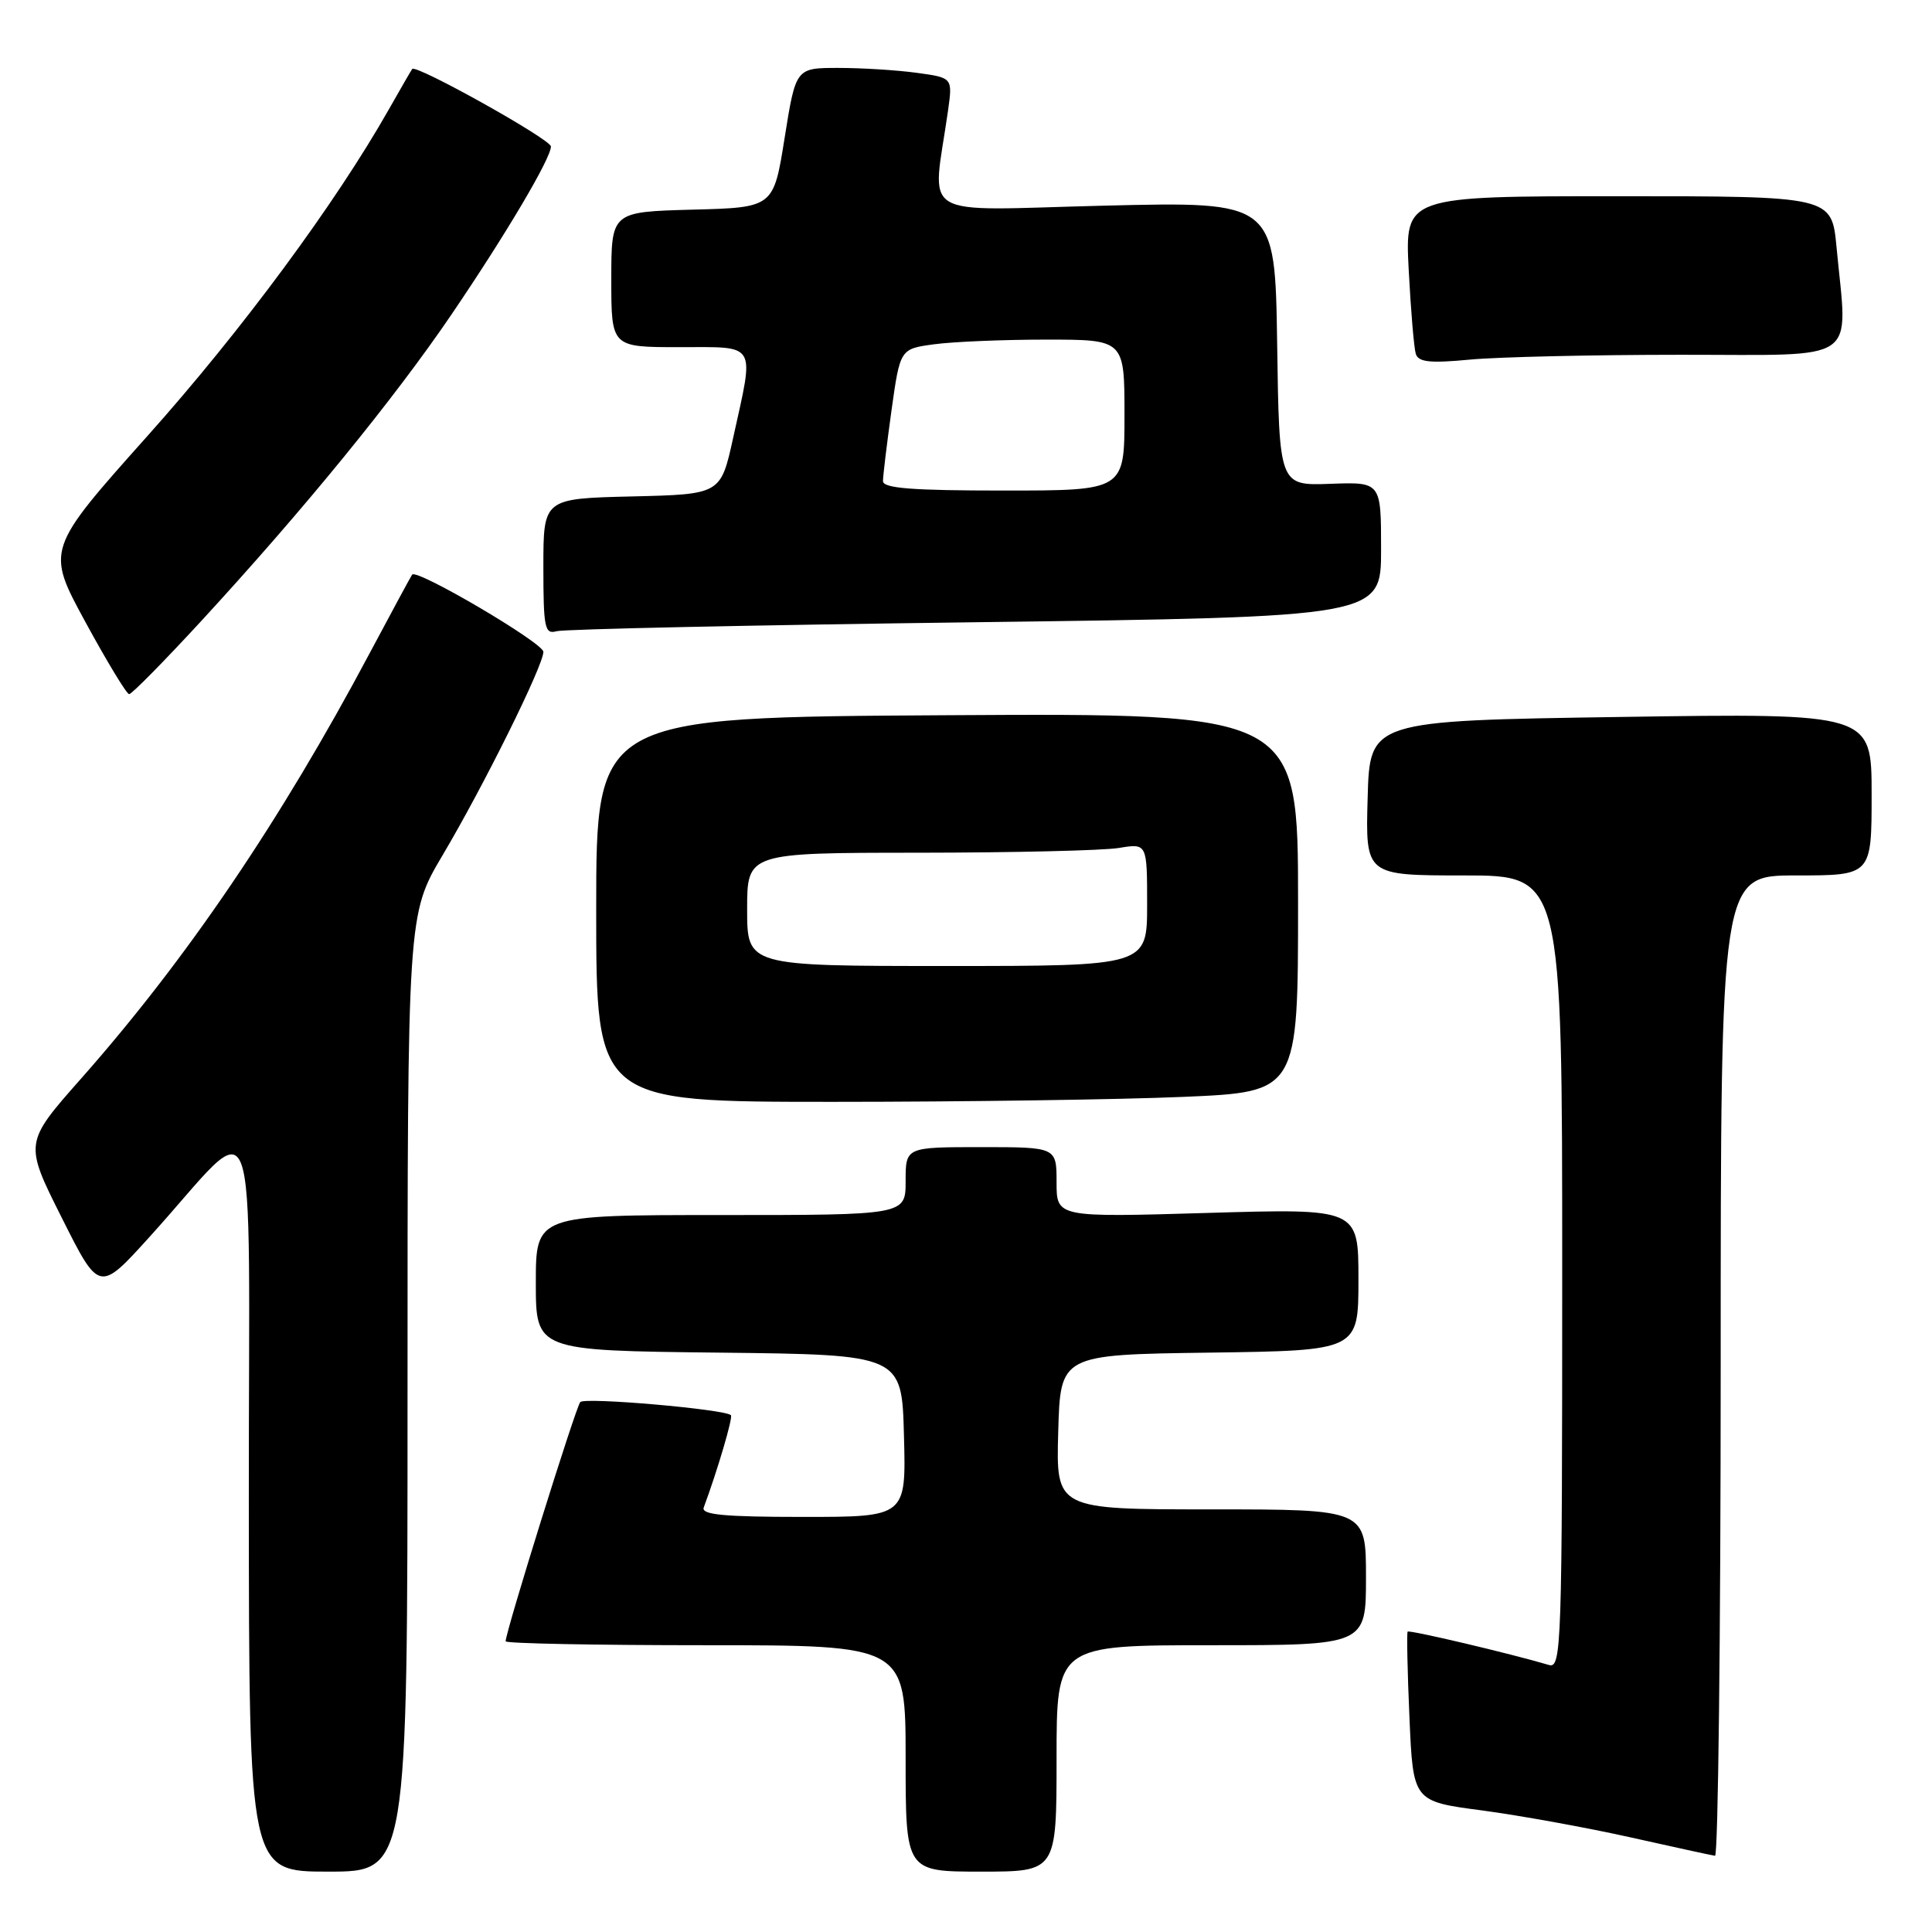 <?xml version="1.0" encoding="UTF-8" standalone="no"?>
<!DOCTYPE svg PUBLIC "-//W3C//DTD SVG 1.1//EN" "http://www.w3.org/Graphics/SVG/1.1/DTD/svg11.dtd" >
<svg xmlns="http://www.w3.org/2000/svg" xmlns:xlink="http://www.w3.org/1999/xlink" version="1.1" viewBox="0 0 256 256">
 <g >
 <path fill="currentColor"
d=" M 54.00 184.58 C 54.00 121.17 54.00 121.17 58.64 113.33 C 64.11 104.11 72.00 88.19 72.00 86.37 C 72.00 85.20 55.23 75.33 54.61 76.14 C 54.46 76.34 51.94 81.00 49.01 86.50 C 37.16 108.79 24.71 127.13 10.70 142.97 C 3.21 151.45 3.21 151.45 8.18 161.35 C 13.15 171.26 13.15 171.26 19.82 163.89 C 34.69 147.49 32.94 142.86 32.97 198.75 C 33.00 248.00 33.00 248.00 43.50 248.00 C 54.00 248.00 54.00 248.00 54.00 184.58 Z  M 140.00 233.00 C 140.00 218.00 140.00 218.00 160.50 218.00 C 181.00 218.00 181.00 218.00 181.00 209.00 C 181.00 200.00 181.00 200.00 160.47 200.00 C 139.93 200.00 139.93 200.00 140.22 189.75 C 140.50 179.50 140.50 179.50 160.25 179.23 C 180.00 178.96 180.00 178.96 180.00 169.54 C 180.00 160.13 180.00 160.13 160.00 160.72 C 140.00 161.31 140.00 161.31 140.00 156.66 C 140.00 152.00 140.00 152.00 130.00 152.00 C 120.00 152.00 120.00 152.00 120.00 156.50 C 120.00 161.00 120.00 161.00 95.50 161.00 C 71.00 161.00 71.00 161.00 71.00 169.98 C 71.00 178.96 71.00 178.96 95.25 179.23 C 119.50 179.50 119.50 179.50 119.78 190.25 C 120.07 201.00 120.07 201.00 106.43 201.00 C 95.93 201.00 92.89 200.71 93.25 199.75 C 95.12 194.69 97.14 187.81 96.85 187.52 C 96.06 186.73 77.50 185.11 76.89 185.78 C 76.29 186.43 67.00 216.22 67.00 217.48 C 67.00 217.77 78.92 218.00 93.50 218.00 C 120.00 218.00 120.00 218.00 120.00 233.00 C 120.00 248.00 120.00 248.00 130.00 248.00 C 140.00 248.00 140.00 248.00 140.00 233.00 Z  M 228.00 181.00 C 228.00 116.00 228.00 116.00 238.00 116.00 C 248.00 116.00 248.00 116.00 248.00 105.25 C 248.00 94.50 248.00 94.50 214.75 95.00 C 181.50 95.50 181.50 95.50 181.22 105.75 C 180.93 116.00 180.93 116.00 193.97 116.00 C 207.00 116.00 207.00 116.00 207.00 168.57 C 207.00 218.16 206.90 221.11 205.25 220.62 C 200.12 219.10 186.73 215.94 186.52 216.20 C 186.39 216.36 186.49 221.49 186.76 227.59 C 187.24 238.69 187.24 238.69 196.37 239.89 C 201.39 240.56 210.22 242.16 216.00 243.45 C 221.78 244.74 226.84 245.85 227.25 245.90 C 227.66 245.96 228.00 216.75 228.00 181.00 Z  M 156.84 145.34 C 172.00 144.69 172.00 144.69 172.00 119.59 C 172.00 94.50 172.00 94.50 125.50 94.77 C 79.00 95.04 79.00 95.04 79.00 120.52 C 79.00 146.00 79.00 146.00 110.34 146.00 C 127.58 146.00 148.50 145.70 156.84 145.34 Z  M 26.70 82.25 C 40.30 67.47 52.23 52.85 59.86 41.62 C 67.08 30.98 73.00 20.98 73.00 19.41 C 73.00 18.47 55.10 8.48 54.62 9.14 C 54.47 9.34 53.08 11.75 51.52 14.50 C 44.44 26.99 32.00 43.82 19.60 57.70 C 6.10 72.82 6.10 72.82 11.30 82.39 C 14.16 87.65 16.78 91.97 17.11 91.98 C 17.45 91.99 21.76 87.61 26.70 82.25 Z  M 129.25 82.45 C 183.00 81.75 183.00 81.75 183.00 72.81 C 183.00 63.86 183.00 63.86 176.25 64.11 C 169.50 64.35 169.50 64.35 169.23 45.53 C 168.95 26.70 168.95 26.70 146.35 27.25 C 121.09 27.87 123.54 29.35 125.62 14.65 C 126.23 10.30 126.23 10.30 121.48 9.65 C 118.86 9.29 114.18 9.00 111.08 9.00 C 105.45 9.00 105.45 9.00 103.97 18.25 C 102.50 27.50 102.50 27.50 91.75 27.78 C 81.00 28.07 81.00 28.07 81.00 37.03 C 81.00 46.00 81.00 46.00 90.00 46.00 C 100.44 46.00 99.97 45.22 97.15 58.00 C 95.50 65.50 95.50 65.50 83.75 65.78 C 72.00 66.06 72.00 66.06 72.00 75.10 C 72.00 83.23 72.18 84.08 73.75 83.64 C 74.71 83.36 99.69 82.83 129.25 82.45 Z  M 222.75 47.01 C 246.79 47.00 244.82 48.36 243.35 32.75 C 242.71 26.00 242.71 26.00 214.44 26.00 C 186.16 26.00 186.16 26.00 186.66 35.75 C 186.94 41.11 187.36 46.13 187.60 46.89 C 187.95 47.99 189.49 48.15 194.77 47.65 C 198.47 47.30 211.06 47.01 222.75 47.01 Z  M 99.00 120.50 C 99.00 113.00 99.00 113.00 121.75 112.99 C 134.26 112.98 146.19 112.70 148.25 112.36 C 152.00 111.74 152.00 111.74 152.00 119.87 C 152.00 128.00 152.00 128.00 125.50 128.00 C 99.00 128.00 99.00 128.00 99.00 120.50 Z  M 117.00 63.75 C 117.00 63.06 117.51 58.84 118.13 54.37 C 119.27 46.23 119.27 46.23 123.77 45.62 C 126.25 45.28 132.94 45.00 138.64 45.00 C 149.00 45.00 149.00 45.00 149.00 55.00 C 149.00 65.00 149.00 65.00 133.00 65.00 C 120.87 65.00 117.00 64.70 117.00 63.75 Z "/>
</g>
</svg>